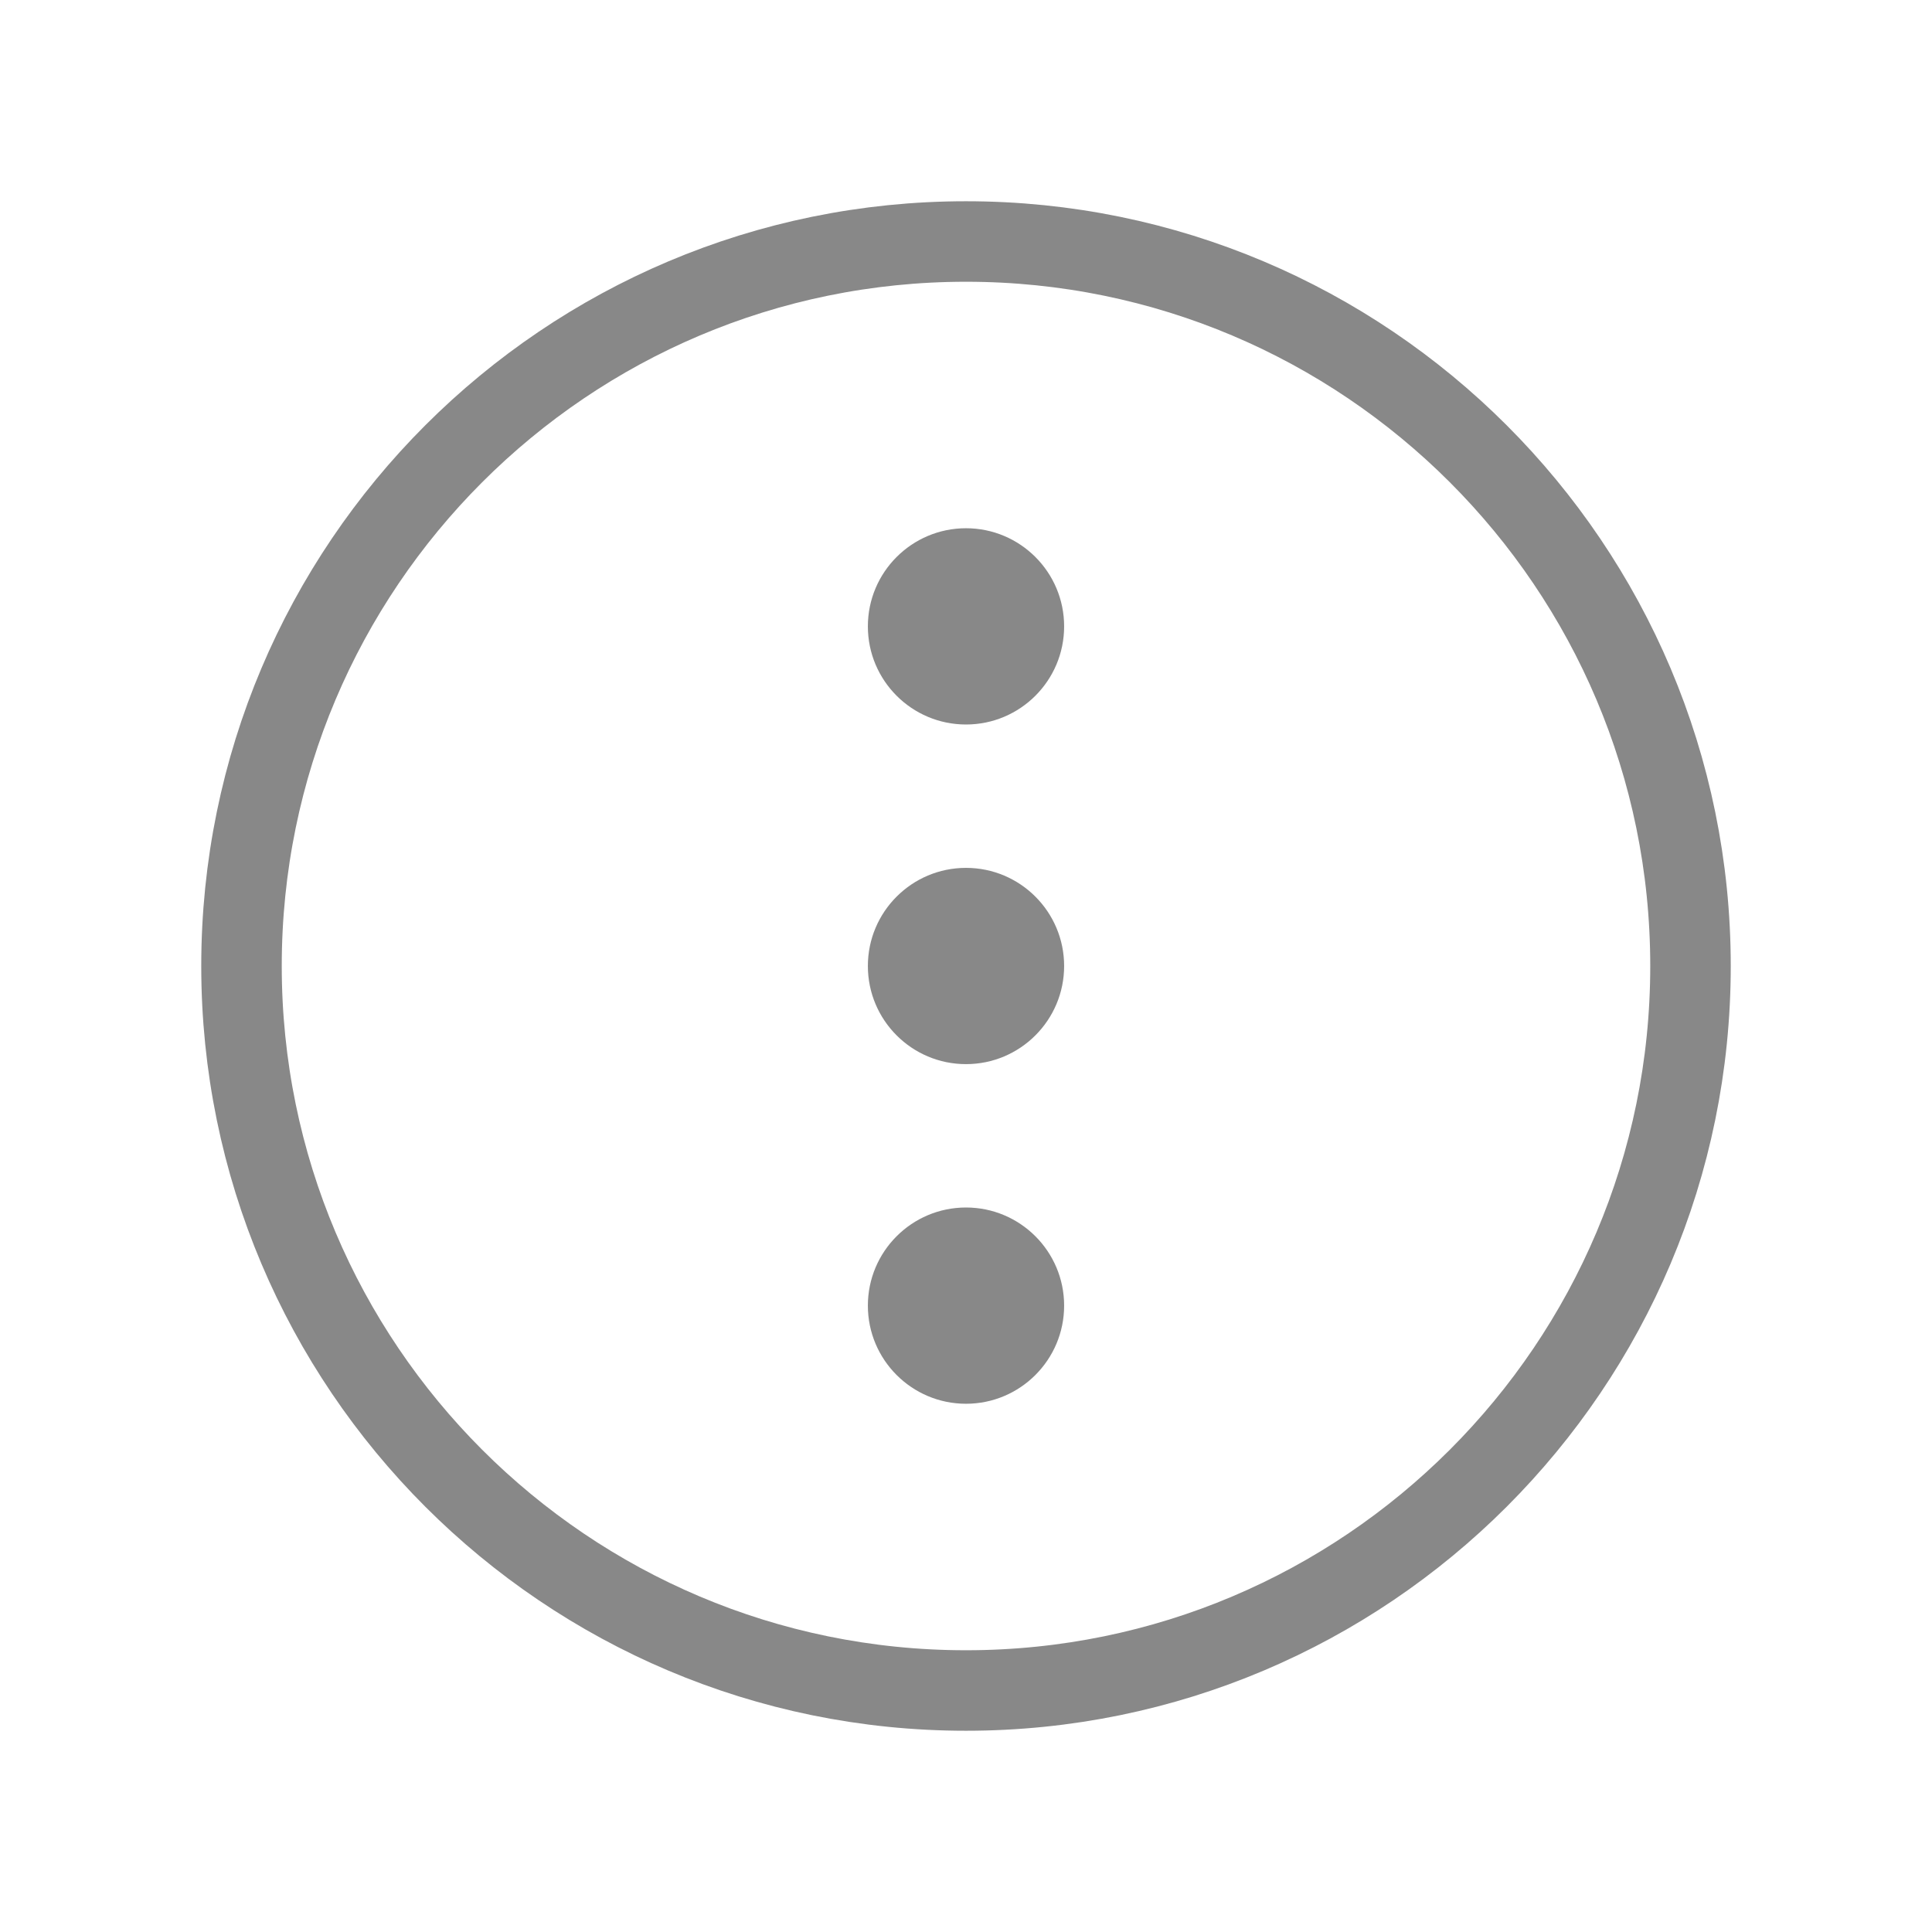 <svg width="24" height="24" viewBox="0 0 24 24" fill="none" xmlns="http://www.w3.org/2000/svg">
<path d="M12 13.219C12.673 13.219 13.219 12.673 13.219 12C13.219 11.327 12.673 10.781 12 10.781C11.327 10.781 10.781 11.327 10.781 12C10.781 12.673 11.327 13.219 12 13.219Z" fill="#888888"/>
<path d="M12 17.438C12.673 17.438 13.219 16.892 13.219 16.219C13.219 15.546 12.673 15 12 15C11.327 15 10.781 15.546 10.781 16.219C10.781 16.892 11.327 17.438 12 17.438Z" fill="#888888"/>
<path d="M12 9C12.673 9 13.219 8.454 13.219 7.781C13.219 7.108 12.673 6.562 12 6.562C11.327 6.562 10.781 7.108 10.781 7.781C10.781 8.454 11.327 9 12 9Z" fill="#888888"/>
<path d="M21 12C21 7.031 16.969 3 12 3C7.031 3 3 7.031 3 12C3 16.969 7.031 21 12 21C16.969 21 21 16.969 21 12Z" stroke="#888888" stroke-miterlimit="10"/>
</svg>
